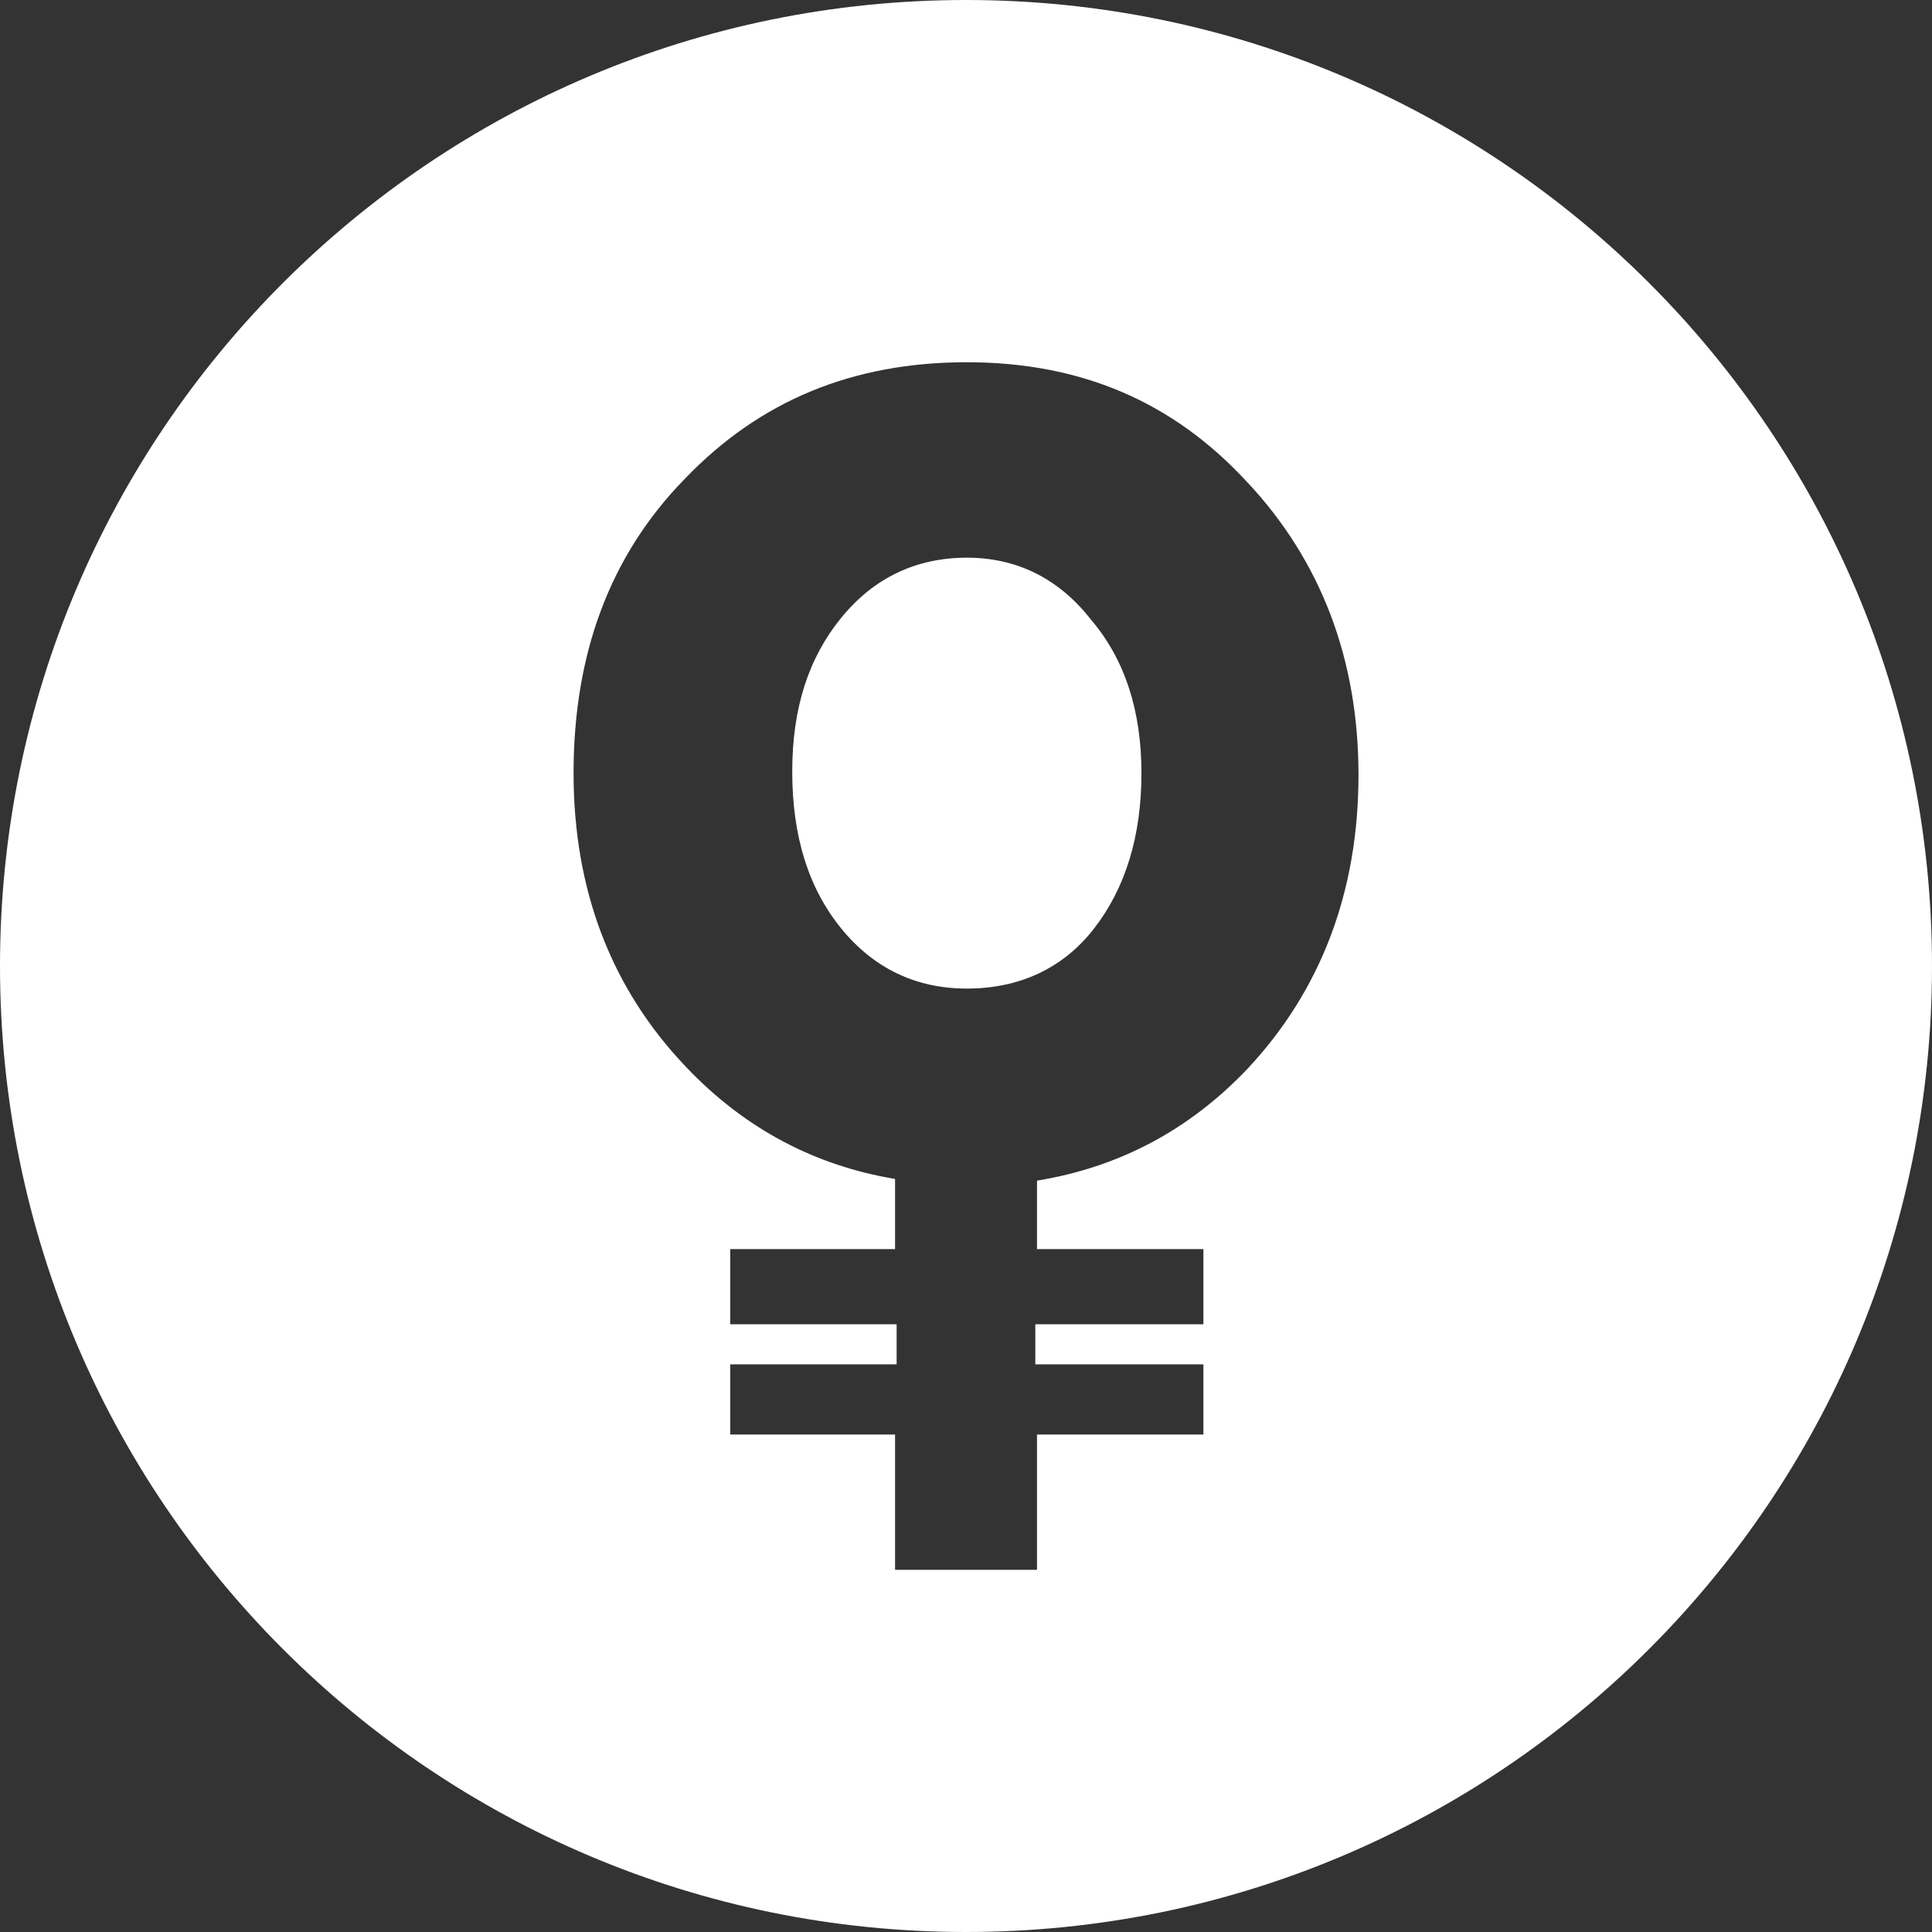 <svg height="32" viewBox="0 0 32 32" width="32" xmlns="http://www.w3.org/2000/svg"><rect x="0" y="0" width="32" height="32" fill="#333333" stroke="none"/><path d="m16 32c-8.837 0-16-7.163-16-16s7.163-16 16-16 16 7.163 16 16-7.163 16-16 16zm4.663-24.008c-1.244-1.355-2.784-1.992-4.649-1.992-1.892 0-3.432.636-4.676 1.936-1.243 1.272-1.838 2.905-1.838 4.869 0 1.936.622 3.568 1.865 4.869.973 1.024 2.135 1.632 3.46 1.853v1.162h-2.73v1.245h2.756v.664h-2.756v1.162h2.73v2.241h2.351v-2.241h2.756v-1.162h-2.784v-.664h2.784v-1.245h-2.756v-1.134c1.351-.221 2.514-.83 3.487-1.853 1.216-1.3 1.838-2.932 1.838-4.869 0-1.909-.621-3.541-1.837-4.841zm-2.541 7.386c-.514.664-1.243.996-2.108.996-.838 0-1.541-.332-2.081-.996s-.811-1.521-.811-2.6c0-1.051.27-1.881.811-2.545.541-.664 1.243-.996 2.081-.996.811 0 1.514.332 2.054 1.024.568.664.838 1.521.838 2.545 0 1.051-.27 1.909-.784 2.572z" fill="#fff"/></svg>